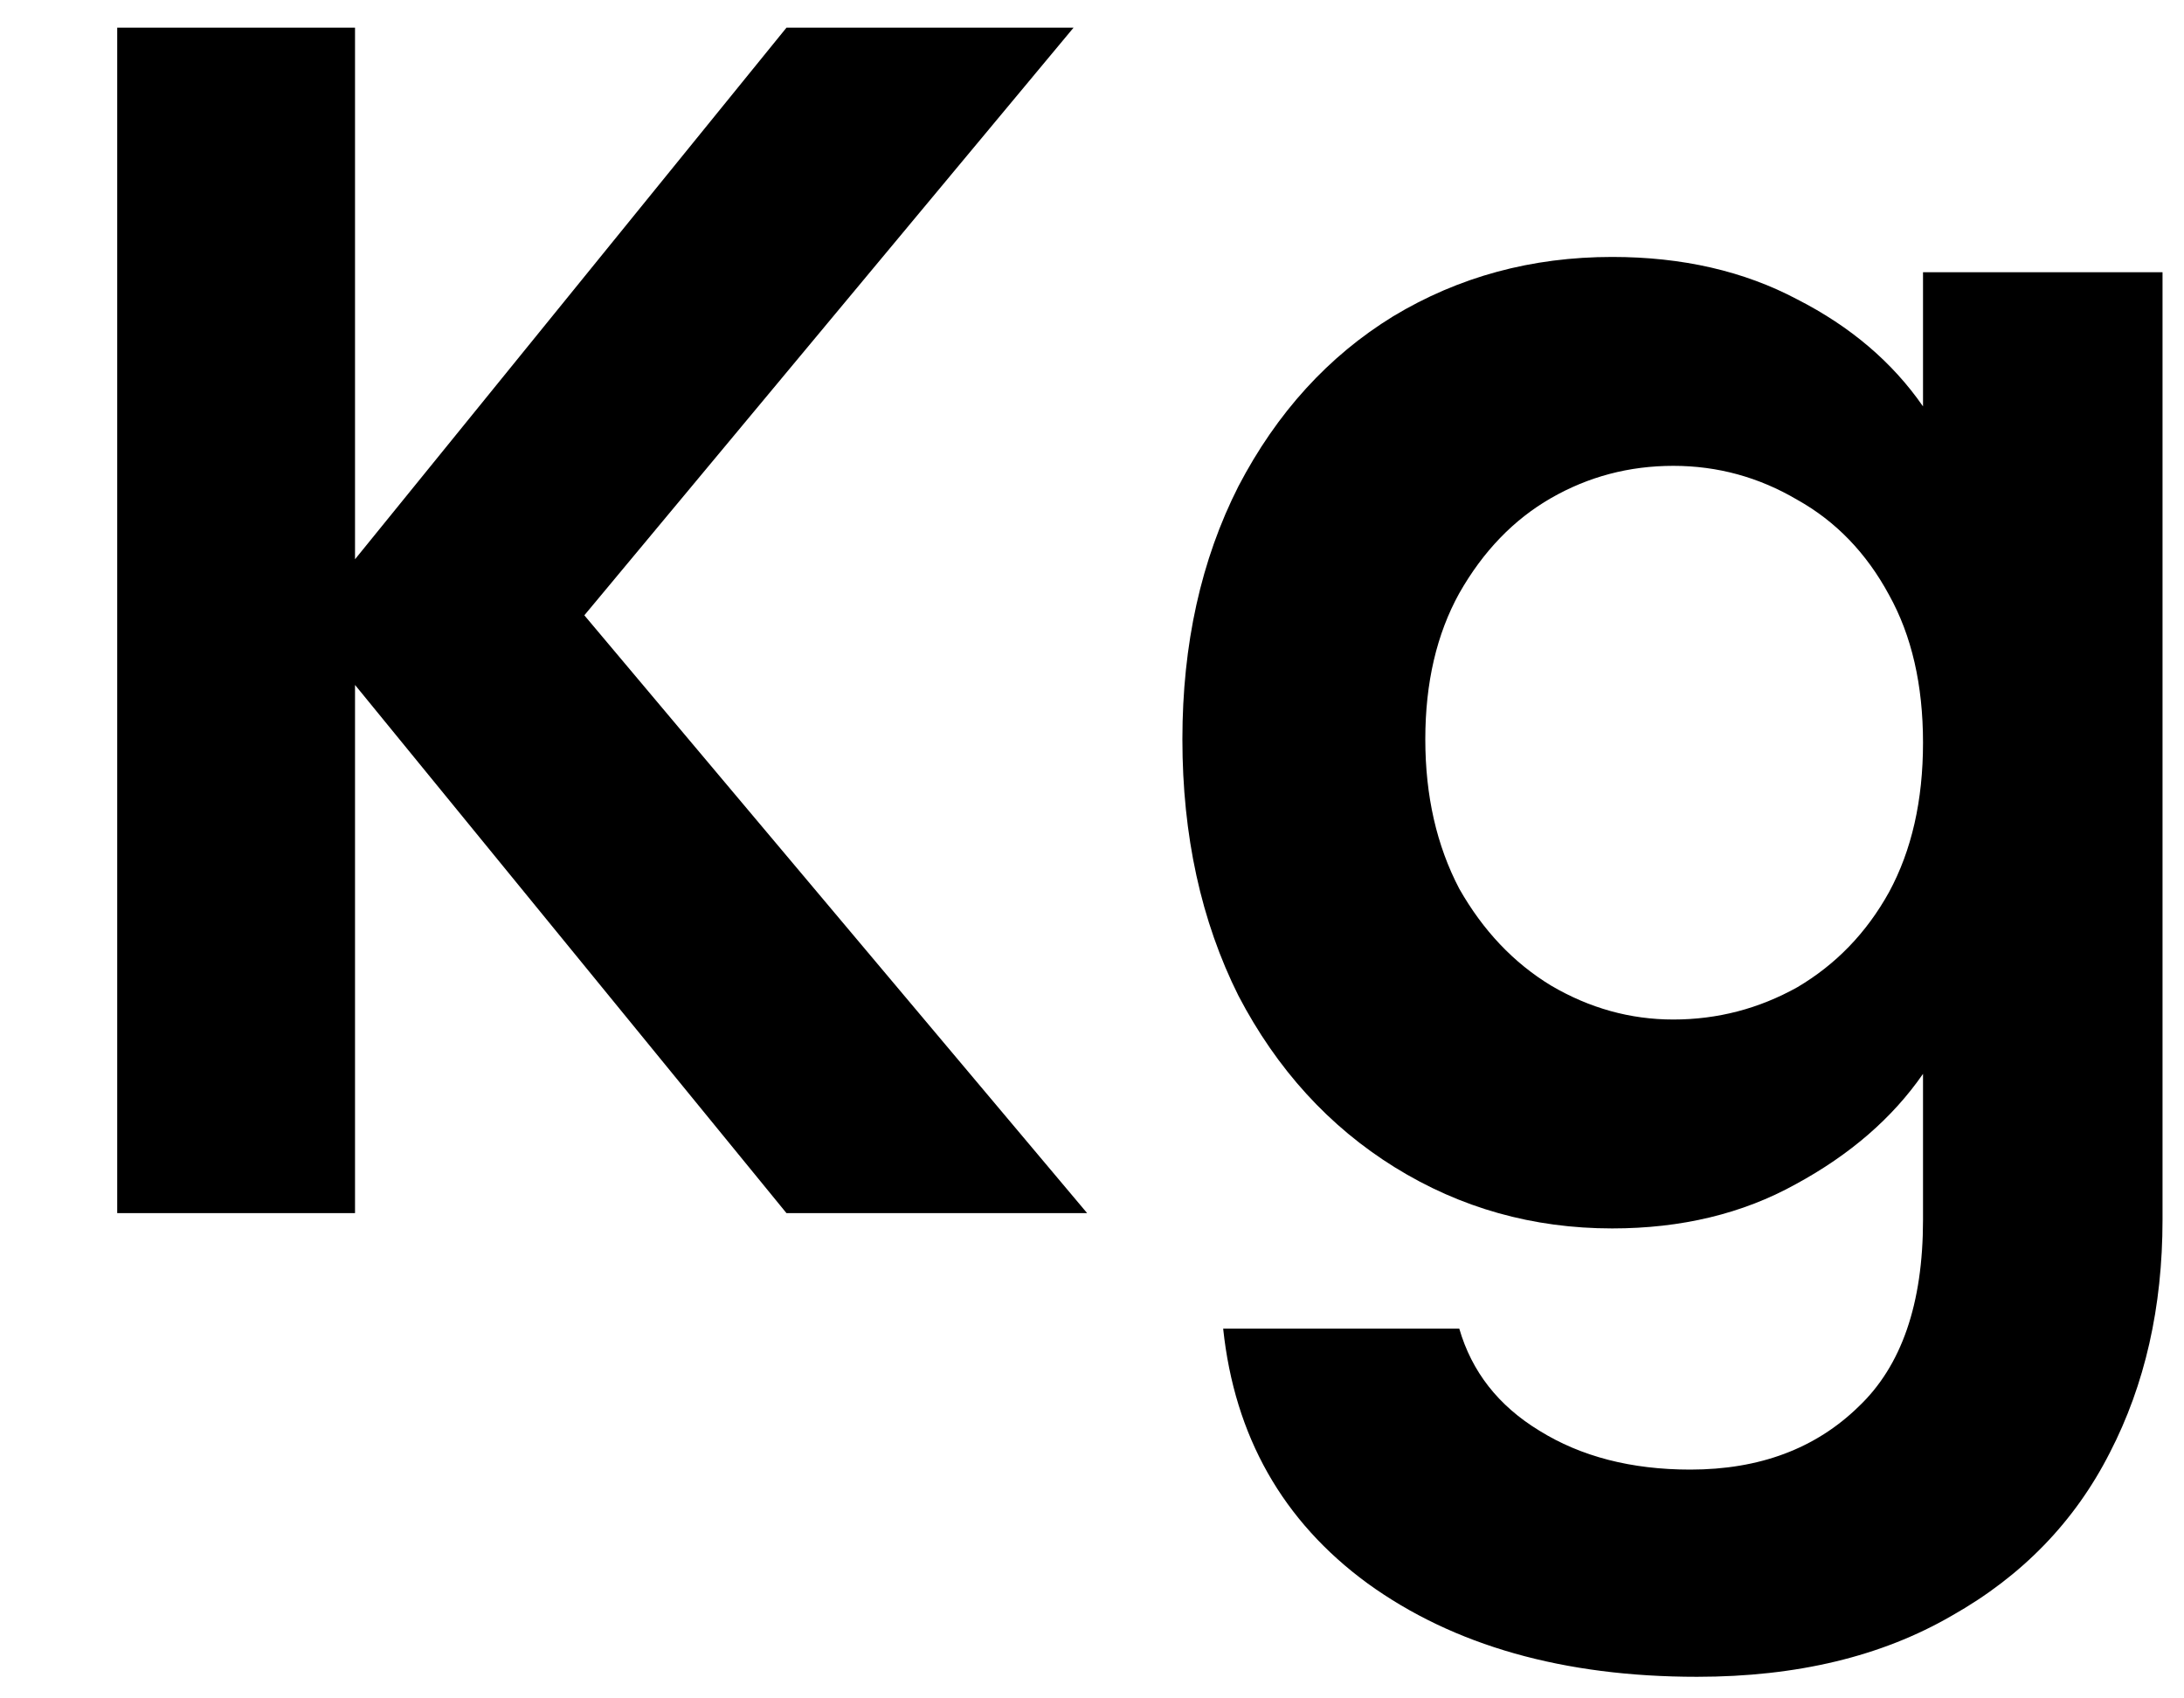 <svg width="18" height="14" viewBox="0 0 18 14" fill="none" xmlns="http://www.w3.org/2000/svg">
<path d="M6.482 10L2.926 5.646V10H0.966V0.228H2.926V4.61L6.482 0.228H8.848L4.816 5.072L8.96 10H6.482ZM13.287 2.118C13.866 2.118 14.374 2.235 14.813 2.468C15.252 2.692 15.597 2.986 15.849 3.35V2.244H17.823V10.056C17.823 10.775 17.678 11.414 17.389 11.974C17.1 12.543 16.666 12.991 16.087 13.318C15.508 13.654 14.809 13.822 13.987 13.822C12.886 13.822 11.98 13.565 11.271 13.052C10.571 12.539 10.175 11.839 10.081 10.952H12.027C12.13 11.307 12.349 11.587 12.685 11.792C13.03 12.007 13.446 12.114 13.931 12.114C14.501 12.114 14.963 11.941 15.317 11.596C15.672 11.26 15.849 10.747 15.849 10.056V8.852C15.597 9.216 15.247 9.519 14.799 9.762C14.361 10.005 13.857 10.126 13.287 10.126C12.634 10.126 12.037 9.958 11.495 9.622C10.954 9.286 10.524 8.815 10.207 8.208C9.899 7.592 9.745 6.887 9.745 6.094C9.745 5.31 9.899 4.615 10.207 4.008C10.524 3.401 10.949 2.935 11.481 2.608C12.023 2.281 12.624 2.118 13.287 2.118ZM15.849 6.122C15.849 5.646 15.756 5.24 15.569 4.904C15.383 4.559 15.13 4.297 14.813 4.12C14.496 3.933 14.155 3.84 13.791 3.84C13.427 3.84 13.091 3.929 12.783 4.106C12.475 4.283 12.223 4.545 12.027 4.89C11.841 5.226 11.747 5.627 11.747 6.094C11.747 6.561 11.841 6.971 12.027 7.326C12.223 7.671 12.475 7.937 12.783 8.124C13.101 8.311 13.437 8.404 13.791 8.404C14.155 8.404 14.496 8.315 14.813 8.138C15.13 7.951 15.383 7.69 15.569 7.354C15.756 7.009 15.849 6.598 15.849 6.122Z" fill="black"/>
</svg>
